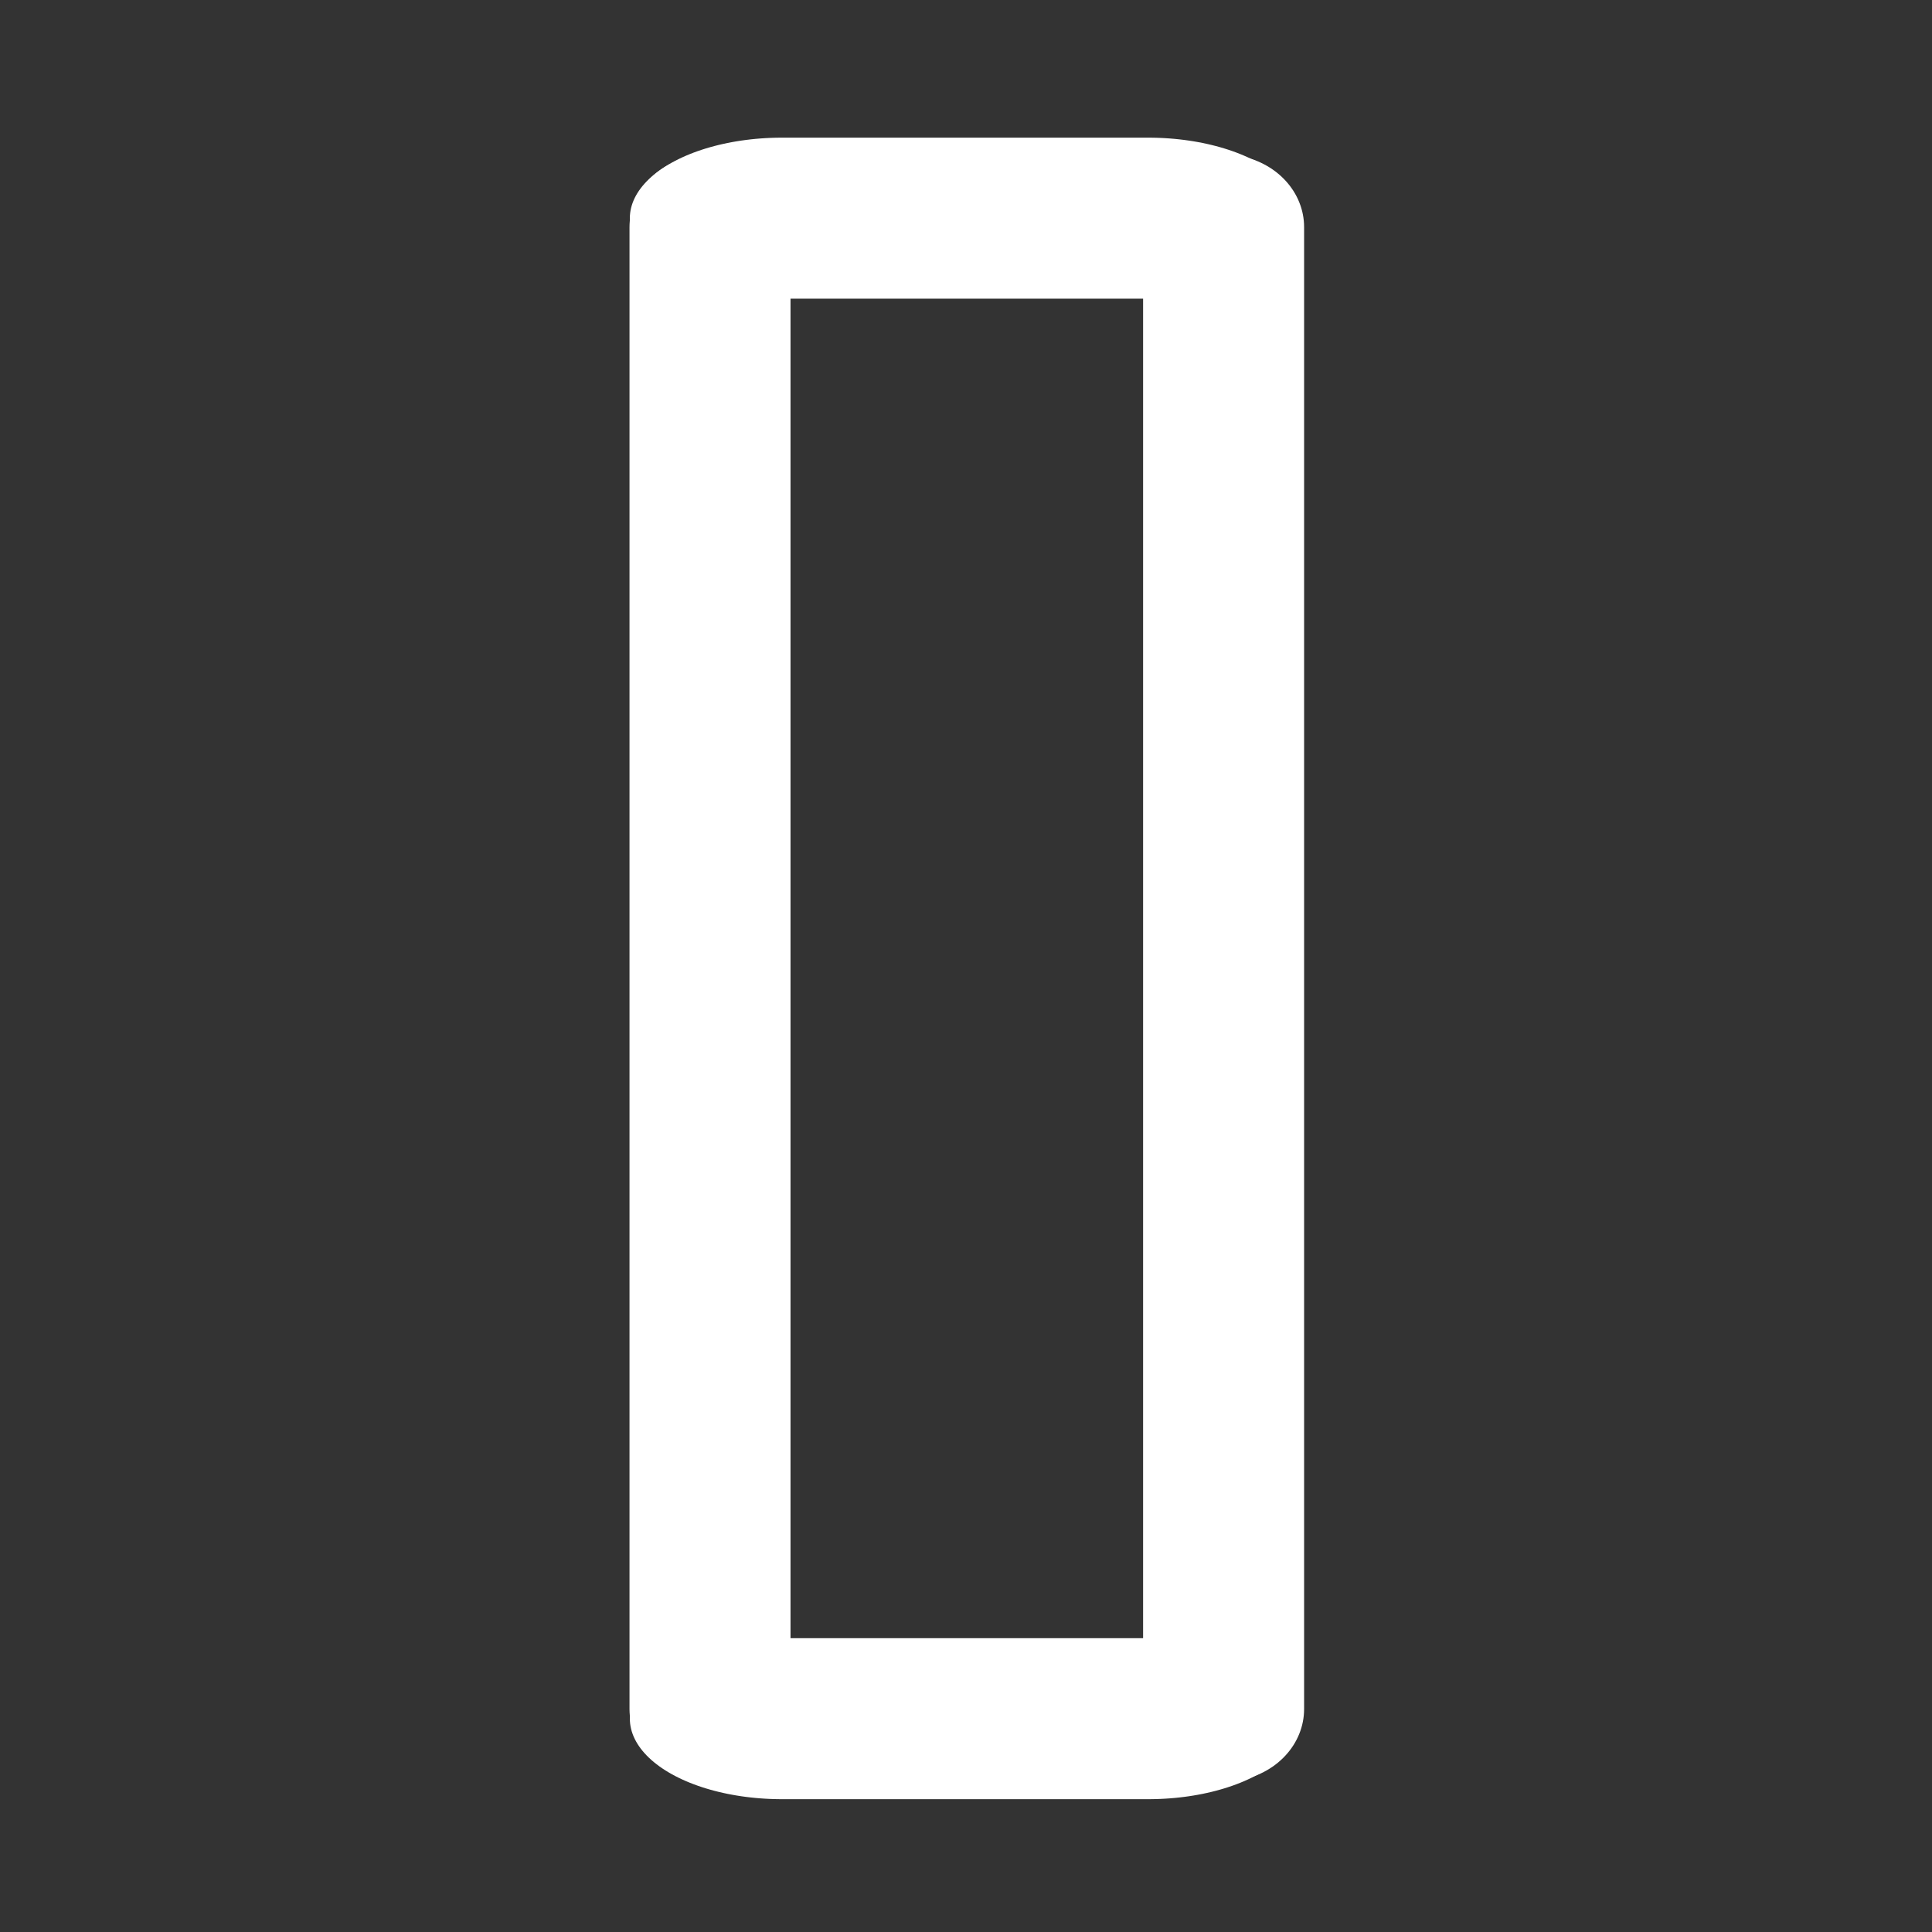 <svg id="ejkR5sKd69o1" xmlns="http://www.w3.org/2000/svg" xmlns:xlink="http://www.w3.org/1999/xlink" viewBox="0 0 24 24" shape-rendering="geometricPrecision" text-rendering="geometricPrecision"><rect x="0" y="0" width="24" height="24" fill="#333333" stroke="none"/><path d="M0,0h24v24h-24Z" fill="none"/><line x1="-1.2" y1="0" x2="19.21" y2="0" transform="matrix(0 0.902-1 0 15.2 3.903)" fill="none" stroke="#fff" stroke-width="2" stroke-linecap="round"/><line x1="-1.2" y1="0" x2="19.21" y2="0" transform="matrix(0 0.902-1 0 8.82 3.903)" fill="none" stroke="#fff" stroke-width="2" stroke-linecap="round"/><line x1="-1.2" y1="0" x2="1.209" y2="0" transform="matrix(1.889 0 0 1 11.98 2.71)" fill="none" stroke="#fff" stroke-width="2" stroke-linecap="round"/><line x1="-1.2" y1="0" x2="1.209" y2="0" transform="matrix(1.889 0 0 1 11.98 21.35)" fill="none" stroke="#fff" stroke-width="2" stroke-linecap="round"/></svg>

